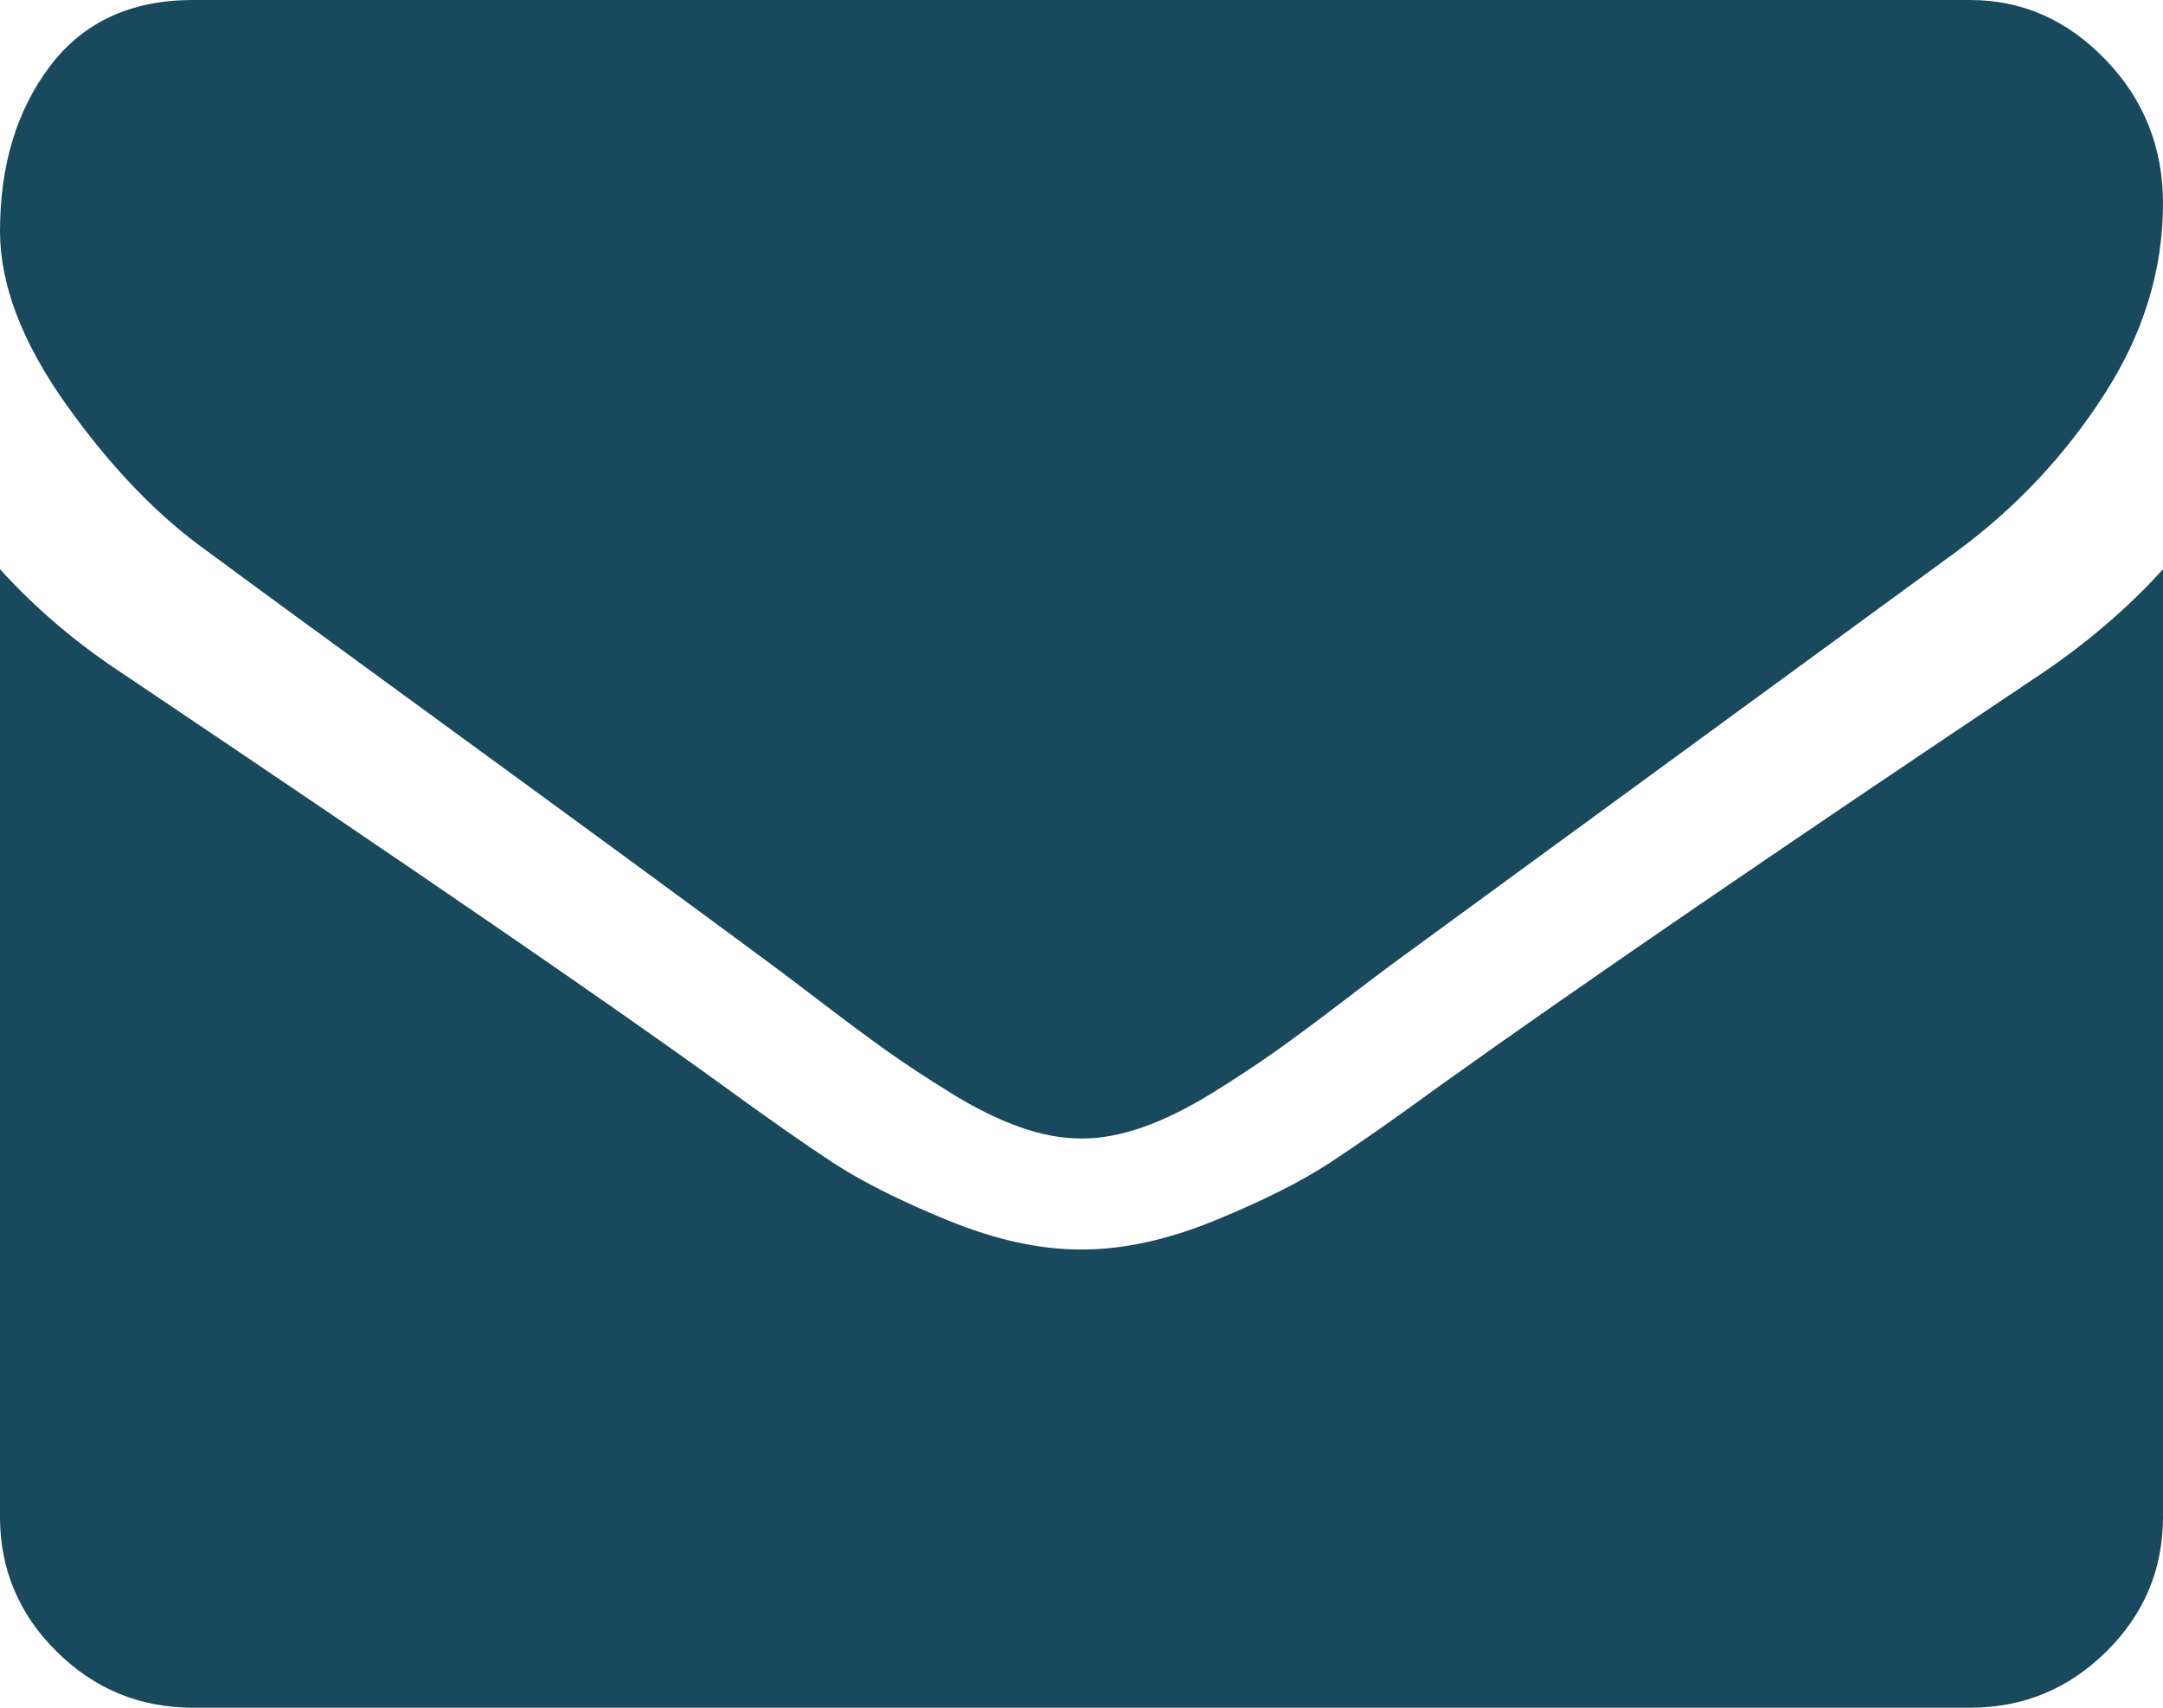<?xml version="1.0" encoding="UTF-8"?>
<svg width="19px" height="15px" viewBox="0 0 19 15" version="1.1" xmlns="http://www.w3.org/2000/svg" xmlns:xlink="http://www.w3.org/1999/xlink">
    <!-- Generator: Sketch 45 (43475) - http://www.bohemiancoding.com/sketch -->
    <title>Group 2</title>
    <desc>Created with Sketch.</desc>
    <defs></defs>
    <g id="Design" stroke="none" stroke-width="1" fill="none" fill-rule="evenodd">
        <g id="B02_NEDC_EatingDisorders_PageD" transform="translate(-307, -2745)" fill-rule="nonzero" fill="#19495D">
            <g id="Group" transform="translate(241, 2742)">
                <g id="Group-2" transform="translate(66, 3)">
                    <path d="M1.824,4.844 C2.064,5.022 2.788,5.553 3.997,6.434 C5.206,7.316 6.132,7.995 6.775,8.471 C6.846,8.523 6.996,8.637 7.226,8.812 C7.455,8.987 7.646,9.128 7.798,9.236 C7.95,9.344 8.134,9.465 8.35,9.599 C8.565,9.732 8.768,9.833 8.959,9.9 C9.15,9.967 9.327,10 9.489,10 L9.5,10 L9.511,10 C9.673,10 9.85,9.967 10.041,9.9 C10.232,9.833 10.435,9.732 10.651,9.599 C10.866,9.465 11.05,9.344 11.202,9.236 C11.354,9.128 11.545,8.987 11.774,8.812 C12.004,8.637 12.154,8.523 12.225,8.471 C12.875,7.995 14.529,6.786 17.187,4.844 C17.703,4.464 18.134,4.007 18.48,3.471 C18.827,2.935 19,2.374 19,1.786 C19,1.295 18.832,0.874 18.496,0.525 C18.16,0.175 17.763,0 17.304,0 L1.696,0 C1.152,0 0.733,0.193 0.44,0.58 C0.147,0.967 0,1.451 0,2.031 C0,2.5 0.194,3.008 0.583,3.555 C0.972,4.102 1.385,4.531 1.824,4.844 Z" id="Shape"></path>
                    <path d="M17.94,5.912 C15.621,7.463 13.861,8.669 12.66,9.528 C12.257,9.822 11.93,10.051 11.679,10.215 C11.428,10.379 11.094,10.547 10.677,10.718 C10.26,10.889 9.871,10.975 9.511,10.975 L9.5,10.975 L9.489,10.975 C9.129,10.975 8.74,10.889 8.323,10.718 C7.906,10.547 7.572,10.379 7.321,10.215 C7.07,10.051 6.743,9.822 6.34,9.528 C5.386,8.837 3.63,7.631 1.071,5.912 C0.668,5.647 0.311,5.342 0,5 L0,13.323 C0,13.784 0.166,14.179 0.498,14.507 C0.83,14.836 1.23,15 1.696,15 L17.304,15 C17.77,15 18.169,14.836 18.502,14.507 C18.834,14.179 19,13.784 19,13.323 L19,5 C18.696,5.335 18.343,5.639 17.94,5.912 Z" id="Shape"></path>
                </g>
            </g>
        </g>
    </g>
</svg>